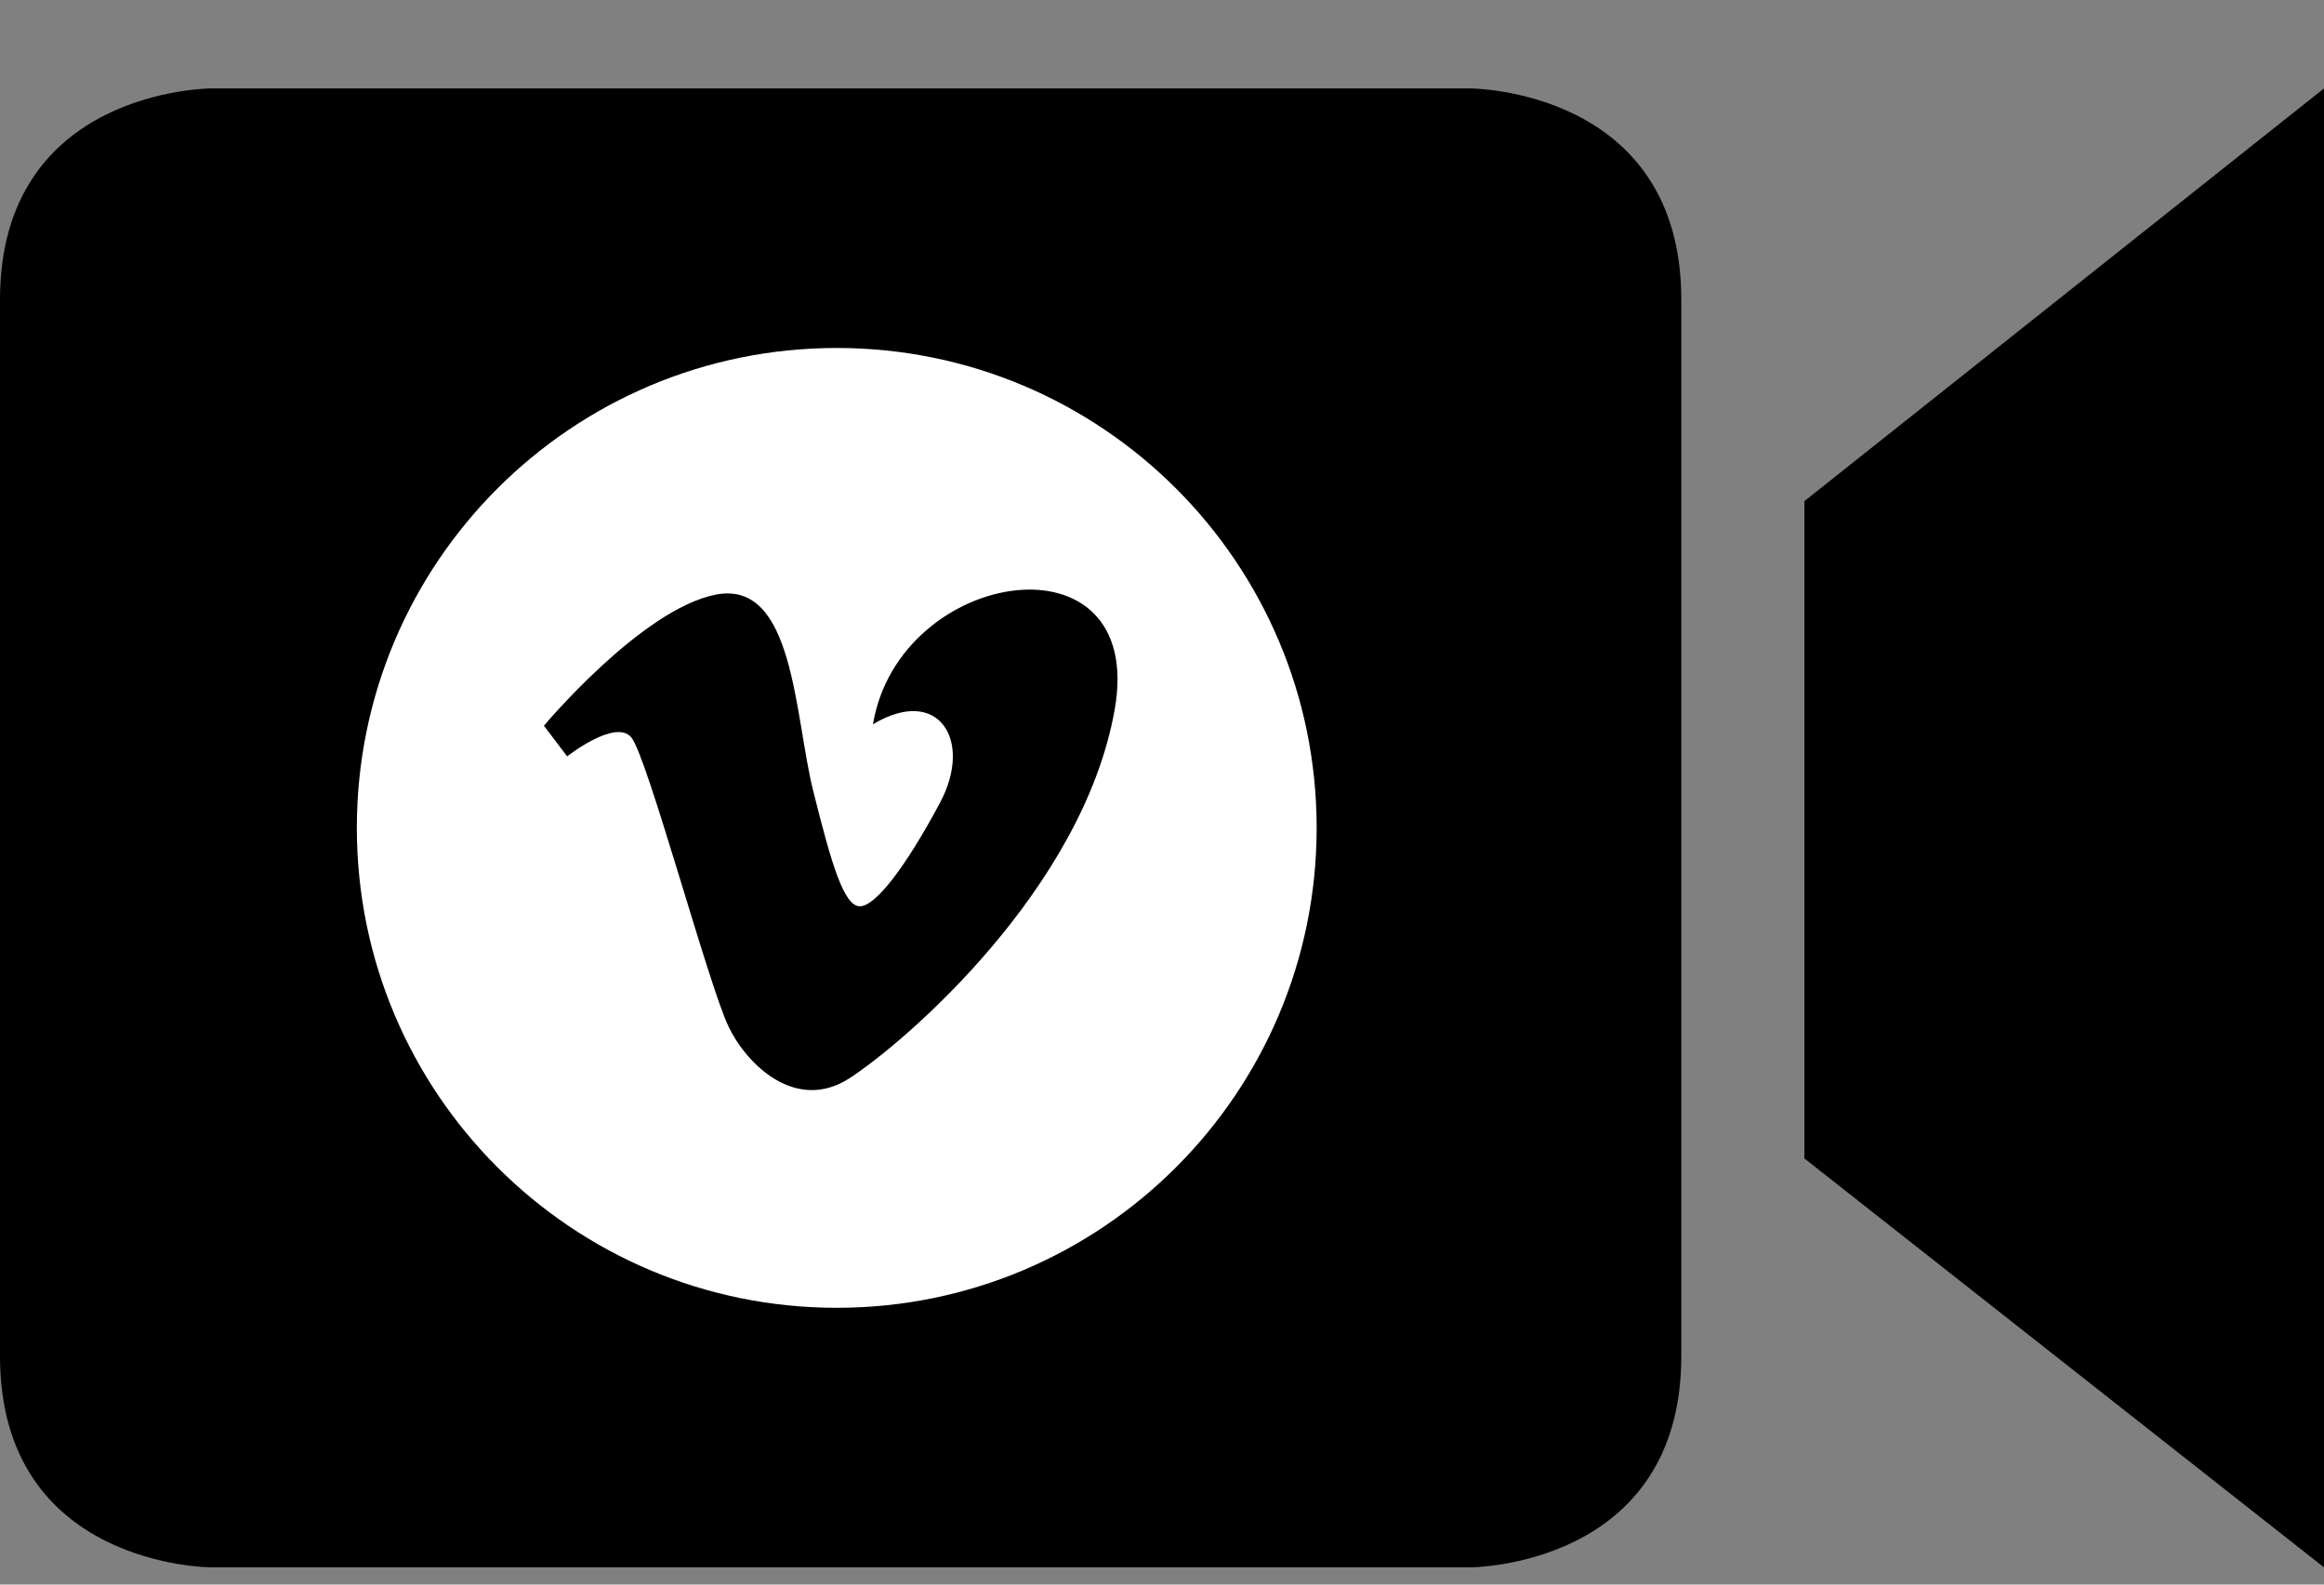 <?xml version="1.0" encoding="UTF-8" standalone="no"?>
<svg
   xmlns:dc="http://purl.org/dc/elements/1.1/"
   xmlns:cc="http://creativecommons.org/ns#"
   xmlns:rdf="http://www.w3.org/1999/02/22-rdf-syntax-ns#"
   xmlns:svg="http://www.w3.org/2000/svg"
   xmlns="http://www.w3.org/2000/svg"
   xmlns:sodipodi="http://sodipodi.sourceforge.net/DTD/sodipodi-0.dtd"
   xmlns:inkscape="http://www.inkscape.org/namespaces/inkscape"
   height="15px"
   version="1.1"
   viewBox="0 0 22 15"
   width="22px"
   id="svg2"
   inkscape:version="0.48.3.1 r9886"
   sodipodi:docname="1403290498_device_camera_recorder_video_.svg">
  <rect x="0" y="0" width="22" height="15" fill="#808080" stroke="none"/>
  <sodipodi:namedview
     pagecolor="#ffffff"
     bordercolor="#666666"
     borderopacity="1"
     objecttolerance="10"
     gridtolerance="10"
     guidetolerance="10"
     inkscape:pageopacity="0"
     inkscape:pageshadow="2"
     inkscape:window-width="1301"
     inkscape:window-height="744"
     id="namedview10"
     showgrid="false"
     inkscape:zoom="10.606602"
     inkscape:cx="-2.6282983"
     inkscape:cy="11.863654"
     inkscape:window-x="65"
     inkscape:window-y="24"
     inkscape:window-maximized="1"
     inkscape:current-layer="svg2" />
  <defs
     id="defs6" />
  <path
     style="fill:#000000;fill-rule:evenodd;stroke:none"
     inkscape:connector-curvature="0"
     id="device_camera_recorder_video_glyph"
     d="m 0,2.837 0,10 c 0,2 2,2 2,2 l 11.916,0 c 0,0 2,0 2,-2 l 0,-10 c 0,-2 -2,-2 -2,-2 L 2,0.837 c 0,0 -2,0 -2,2 z M 17.081,10.966 22,14.837 22,0.837 l -4.919,3.907 0,6.222 z" />
  <path
     inkscape:connector-curvature="0"
     d="m 7.921,3.294 c -2.509,0 -4.543,2.034 -4.543,4.543 0,2.509 2.034,4.543 4.543,4.543 2.509,0 4.543,-2.034 4.543,-4.543 0,-2.509 -2.034,-4.543 -4.543,-4.543 z M 10.552,6.718 C 10.248,8.428 8.553,9.876 8.043,10.206 7.533,10.536 7.068,10.073 6.899,9.723 6.706,9.324 6.127,7.16 5.976,6.98 5.824,6.801 5.369,7.16 5.369,7.16 L 5.149,6.87 c 0,0 0.924,-1.103 1.626,-1.241 0.745,-0.146 0.744,1.145 0.924,1.861 0.173,0.693 0.29,1.089 0.441,1.089 0.152,0 0.441,-0.386 0.758,-0.979 C 9.215,7.008 8.884,6.484 8.264,6.856 8.512,5.368 10.855,5.01 10.552,6.718 z"
     id="path3"
     style="fill:#ffffff" />
</svg>
